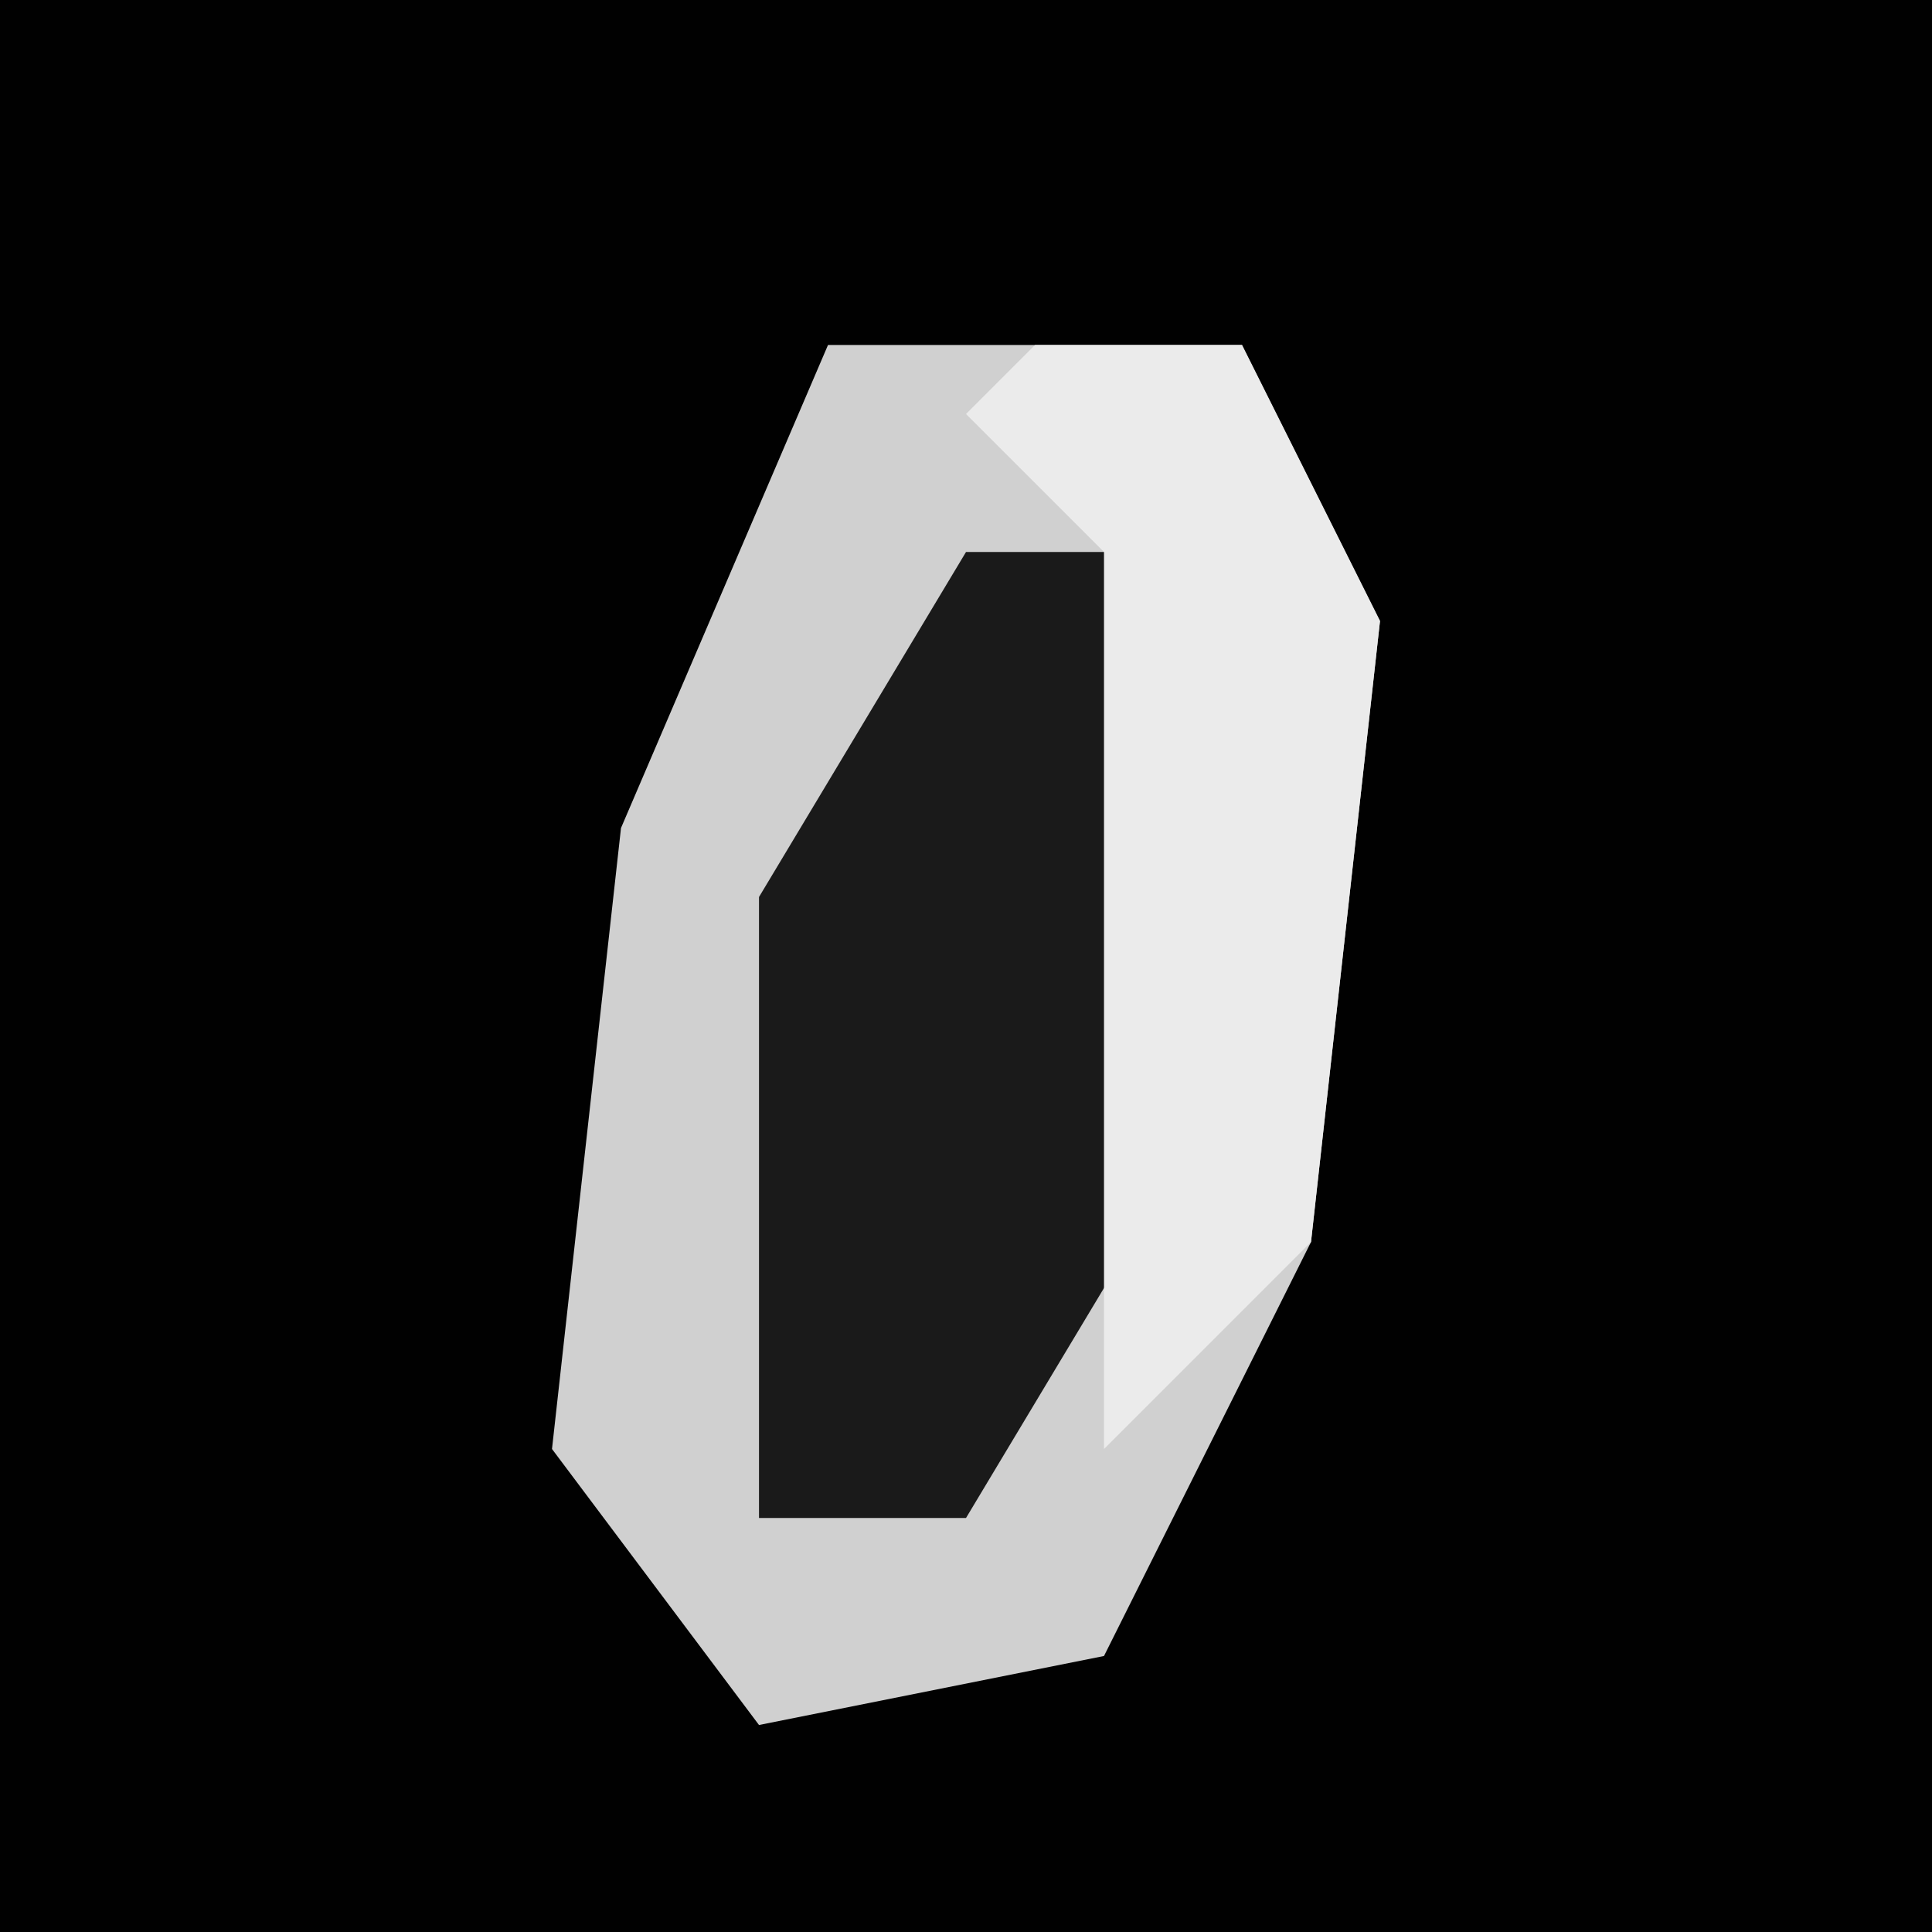<?xml version="1.0" encoding="UTF-8"?>
<svg version="1.1" xmlns="http://www.w3.org/2000/svg" width="28" height="28">
<path d="M0,0 L28,0 L28,28 L0,28 Z " fill="#010101" transform="translate(0,0)"/>
<path d="M0,0 L6,0 L8,4 L7,13 L4,19 L-1,20 L-4,16 L-3,7 Z " fill="#D0D0D0" transform="translate(12,5)"/>
<path d="M0,0 L3,0 L3,9 L0,14 L-3,14 L-3,5 Z " fill="#1A1A1A" transform="translate(14,8)"/>
<path d="M0,0 L3,0 L5,4 L4,13 L1,16 L1,3 L-1,1 Z " fill="#EBEBEB" transform="translate(15,5)"/>
</svg>
